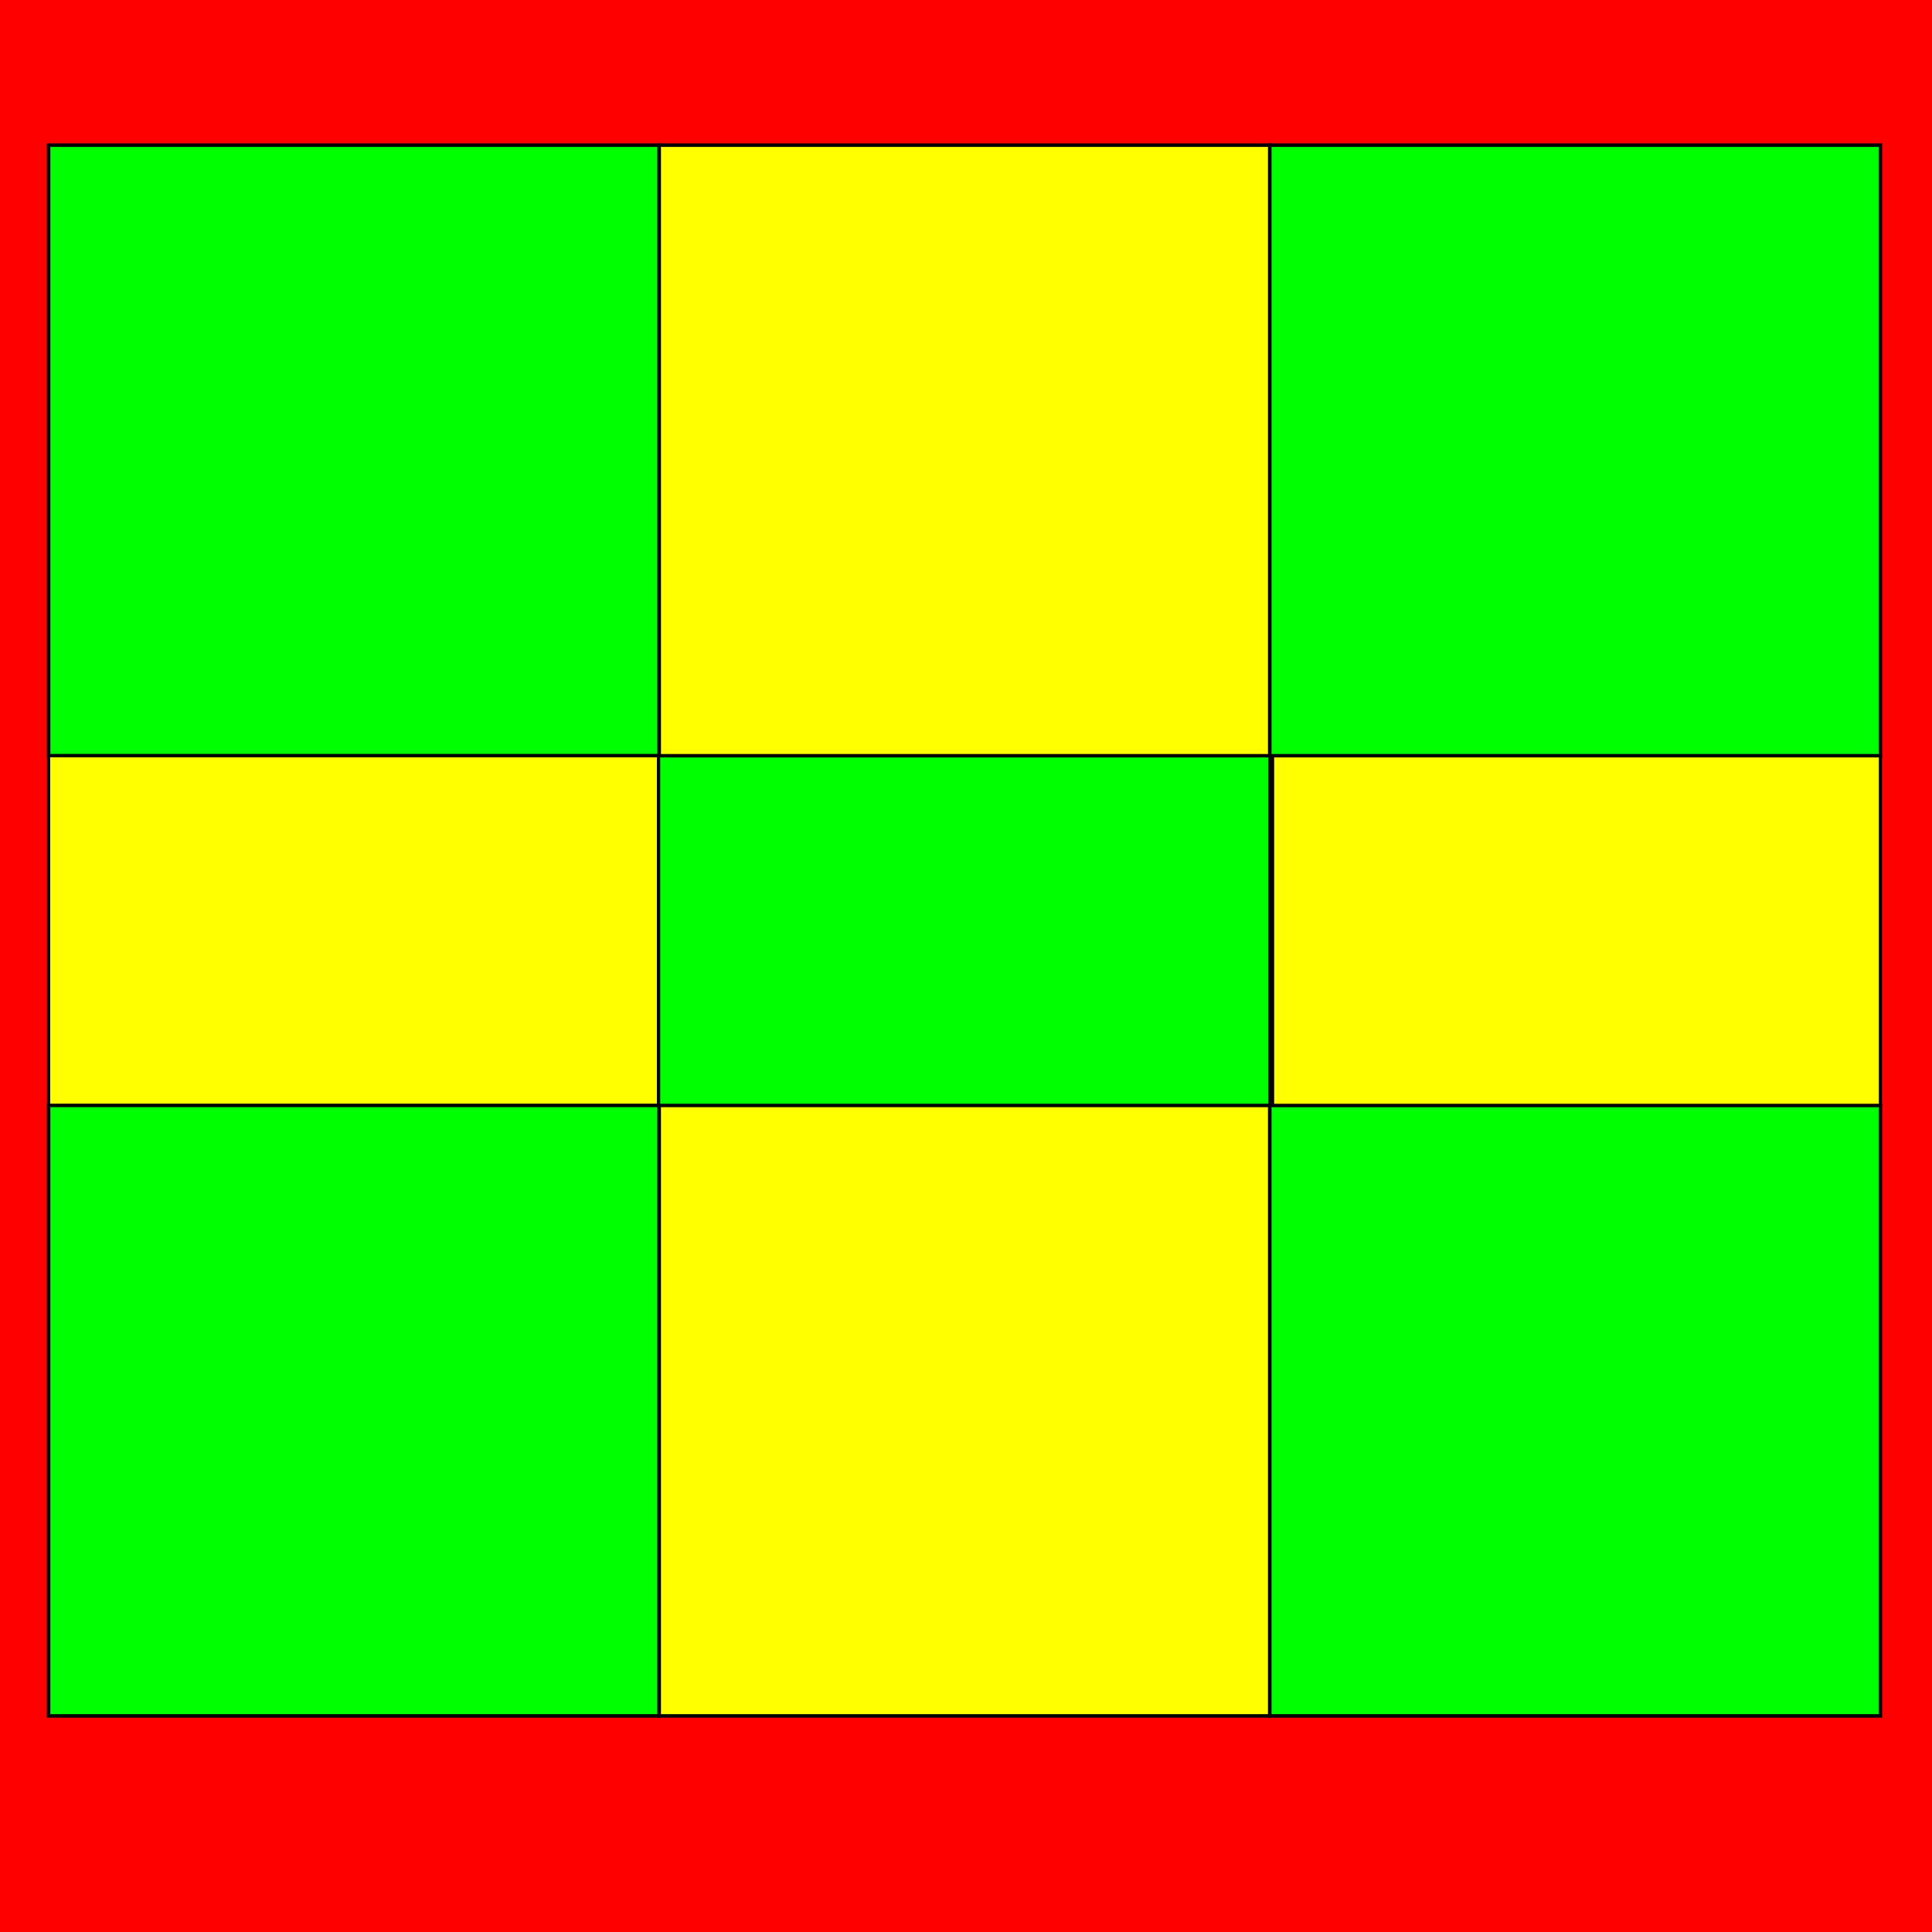 <?xml version="1.0" encoding="UTF-8" standalone="no"?>
<svg
   xmlns:dc="http://purl.org/dc/elements/1.1/"
   xmlns:cc="http://creativecommons.org/ns#"
   xmlns:rdf="http://www.w3.org/1999/02/22-rdf-syntax-ns#"
   xmlns:svg="http://www.w3.org/2000/svg"
   xmlns="http://www.w3.org/2000/svg"
   xmlns:sodipodi="http://sodipodi.sourceforge.net/DTD/sodipodi-0.dtd"
   xmlns:inkscape="http://www.inkscape.org/namespaces/inkscape"
   width="145.9mm"
   height="145.9mm"
   version="1.1"
   viewBox="0 0 145.9 145.9"
   id="svg1422"
   sodipodi:docname="tripleLayer.svg"
   inkscape:export-filename="C:\Users\lachl\OneDrive\Programming\ReactProjects\Calculator\assets\tripleLayer.png"
   inkscape:export-xdpi="96"
   inkscape:export-ydpi="96"
   inkscape:version="0.92.4 (5da689c313, 2019-01-14)">
  <defs
     id="defs1426" />
  <sodipodi:namedview
     pagecolor="#ffffff"
     bordercolor="#666666"
     borderopacity="1"
     objecttolerance="10"
     gridtolerance="10"
     guidetolerance="10"
     inkscape:pageopacity="0"
     inkscape:pageshadow="2"
     inkscape:window-width="1920"
     inkscape:window-height="986"
     id="namedview1424"
     showgrid="false"
     inkscape:zoom="0.4204826"
     inkscape:cx="809.24252"
     inkscape:cy="-284.01754"
     inkscape:window-x="-11"
     inkscape:window-y="-11"
     inkscape:window-maximized="1"
     inkscape:current-layer="svg1422" />
  <rect
     x="0"
     y="-7.1054274e-15"
     width="145.9"
     height="145.9"
     id="rect1398"
     style="fill:#ff0000;stroke-width:0.223" />
  <g
     id="g1420"
     style="stroke:#000000"
     transform="translate(-26.569,-57.741)">
    <g
       id="g1412"
       style="stroke-width:0.265">
      <rect
         x="30.238"
         y="68.702"
         width="46.113"
         height="46.113"
         id="rect1400"
         style="fill:#00ff00" />
      <rect
         x="76.351"
         y="68.702"
         width="46.113"
         height="46.113"
         id="rect1402"
         style="fill:#ffff00" />
      <rect
         x="122.46"
         y="68.702"
         width="46.113"
         height="46.113"
         id="rect1404"
         style="fill:#00ff00" />
      <rect
         x="30.237"
         y="141.21"
         width="46.113"
         height="46.113"
         id="rect1406"
         style="fill:#00ff00" />
      <rect
         x="76.35"
         y="141.21"
         width="46.113"
         height="46.113"
         id="rect1408"
         style="fill:#ffff00" />
      <rect
         x="122.46"
         y="141.21"
         width="46.113"
         height="46.113"
         id="rect1410"
         style="fill:#00ff00" />
    </g>
    <rect
       x="30.237"
       y="114.81"
       width="46.069"
       height="26.398"
       id="rect1414"
       style="fill:#ffff00;stroke-width:0.239" />
    <rect
       x="76.306"
       y="114.82"
       width="46.157"
       height="26.394"
       id="rect1416"
       style="fill:#00ff00;stroke-width:0.239" />
    <rect
       x="122.67"
       y="114.82"
       width="45.903"
       height="26.396"
       id="rect1418"
       style="fill:#ffff00;stroke-width:0.239" />
  </g>
</svg>
